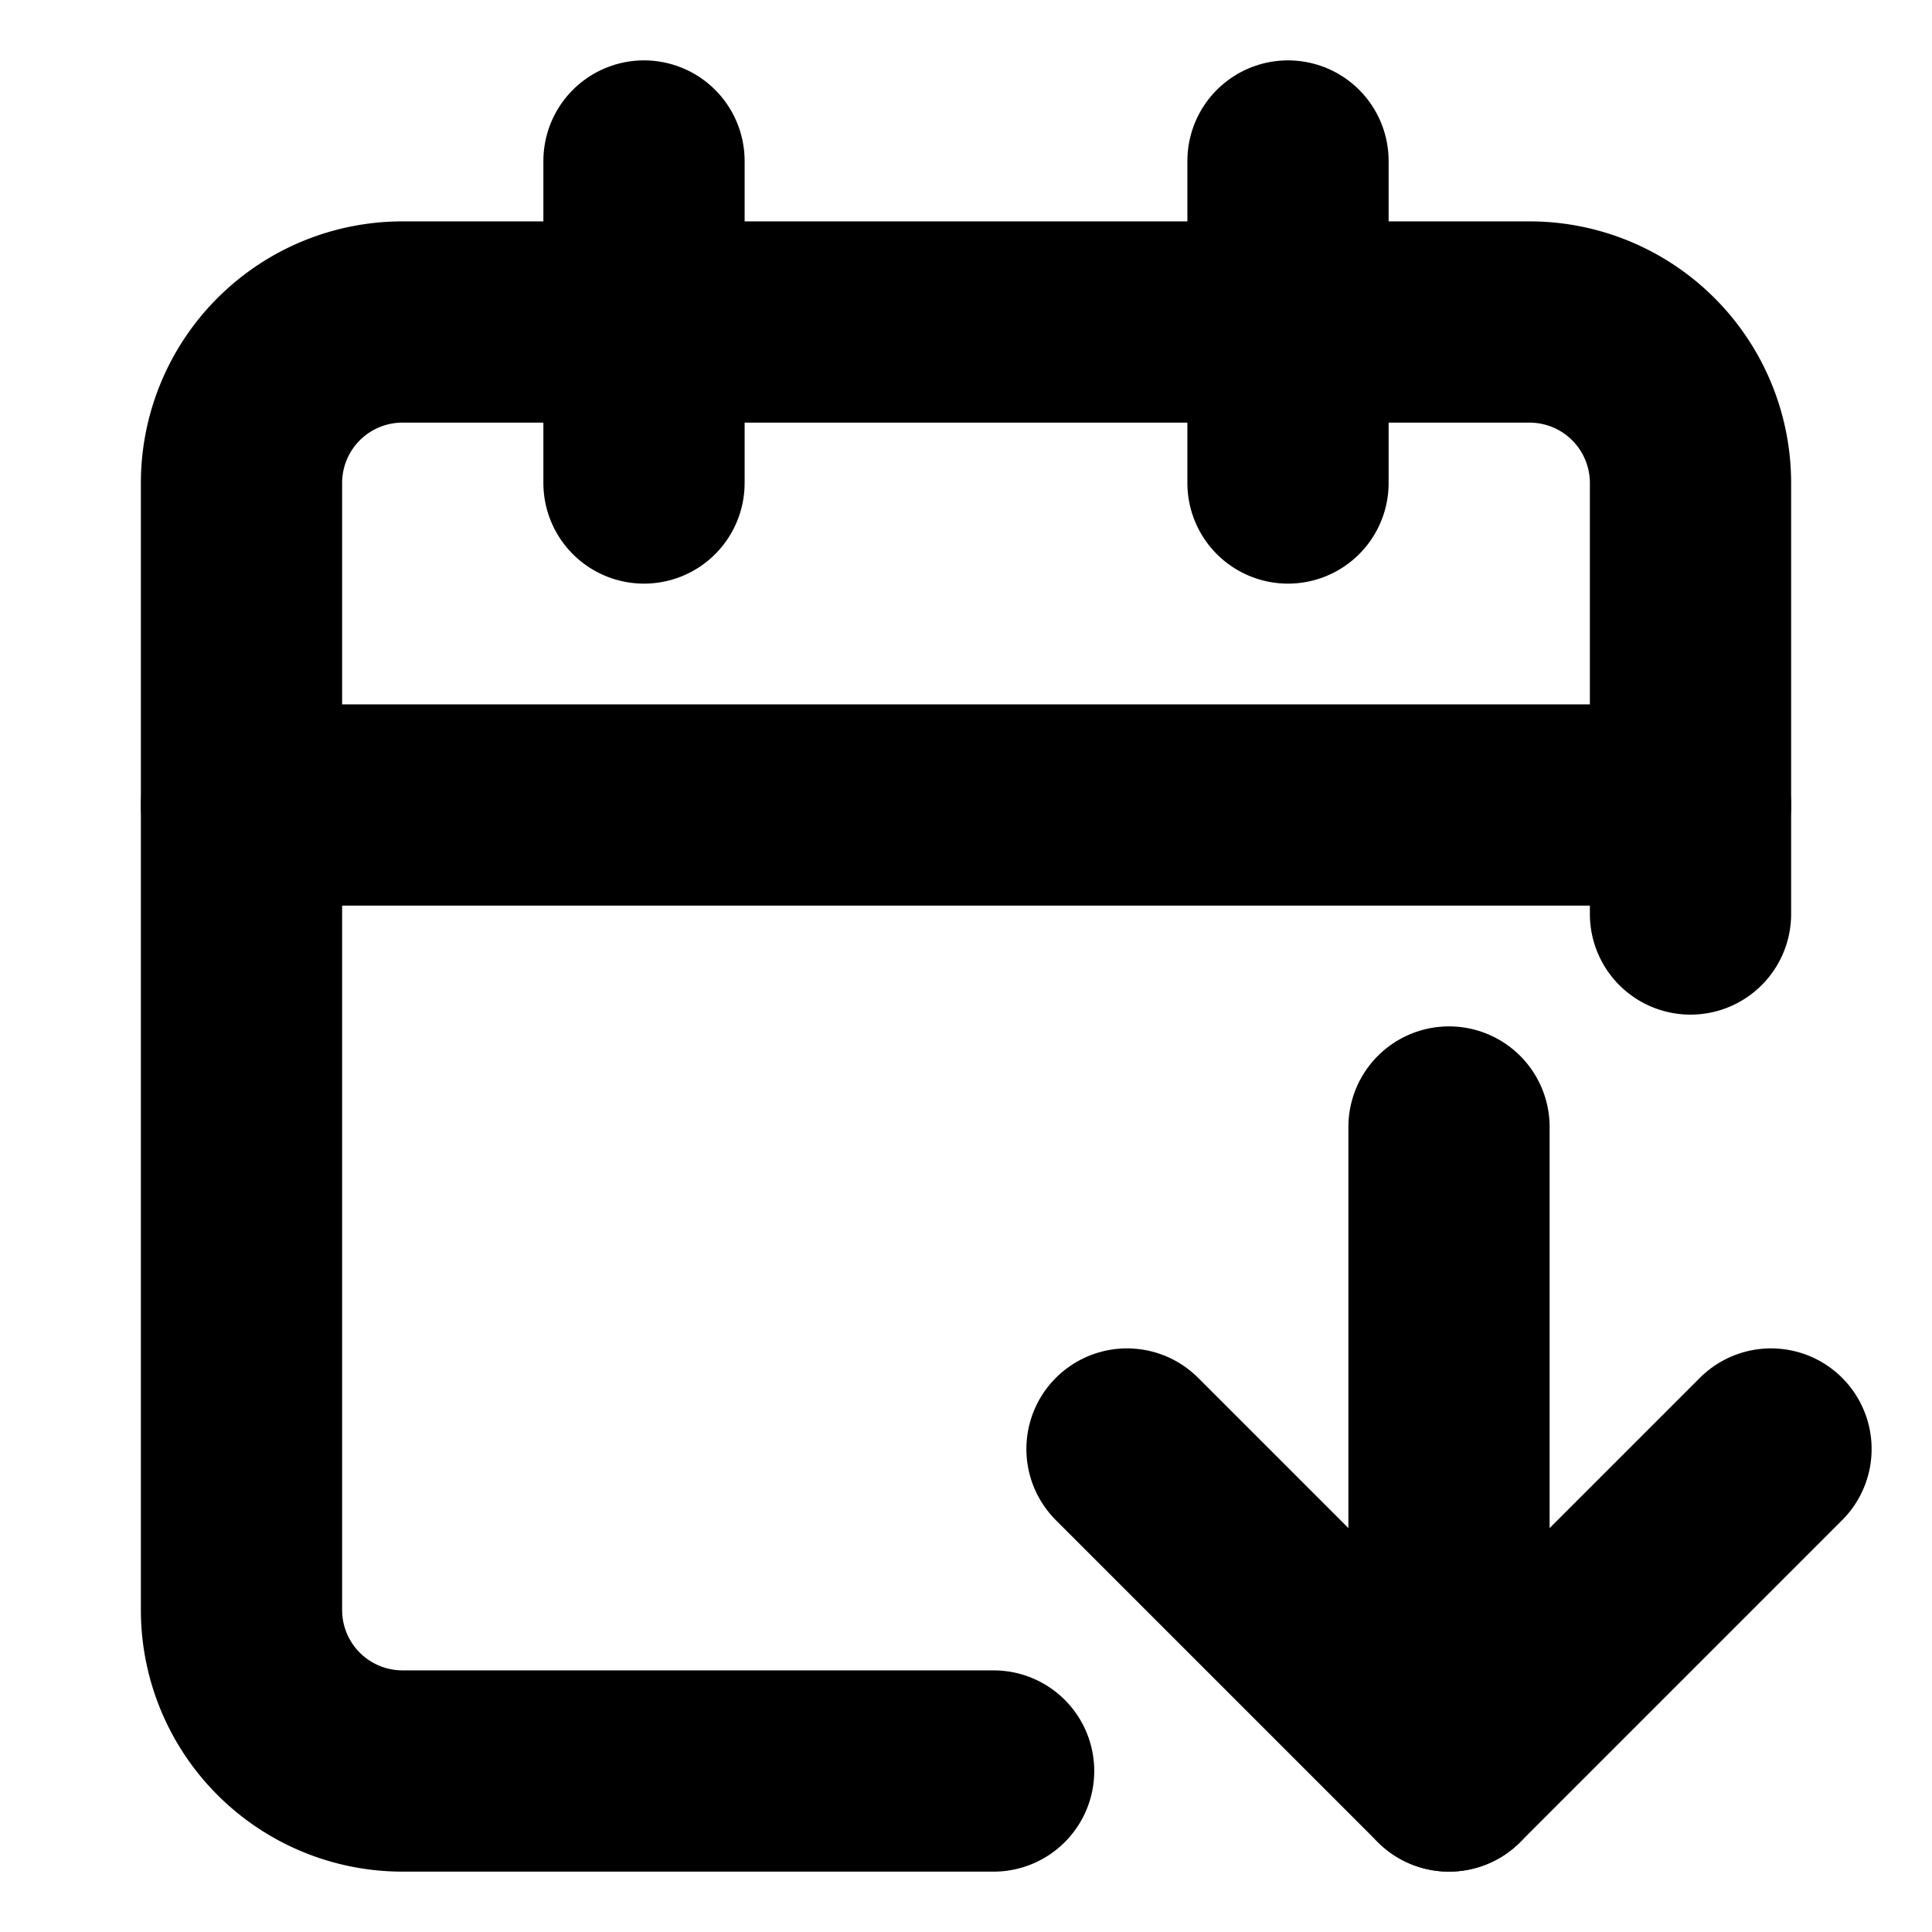 <?xml version="1.0"?>
<svg xmlns="http://www.w3.org/2000/svg" width="24" height="24" viewBox="0 0 24 24" fill="none" stroke="currentColor" stroke-width="2.500" stroke-linecap="round" stroke-linejoin="round">
  <path d="m14 18 4 4 4-4"/>
  <path d="M16 2v4"/>
  <path d="M18 14v8"/>
  <path d="M21 11.354V6a2 2 0 0 0-2-2H5a2 2 0 0 0-2 2v14a2 2 0 0 0 2 2h7.343"/>
  <path d="M3 10h18"/>
  <path d="M8 2v4"/>
</svg>
